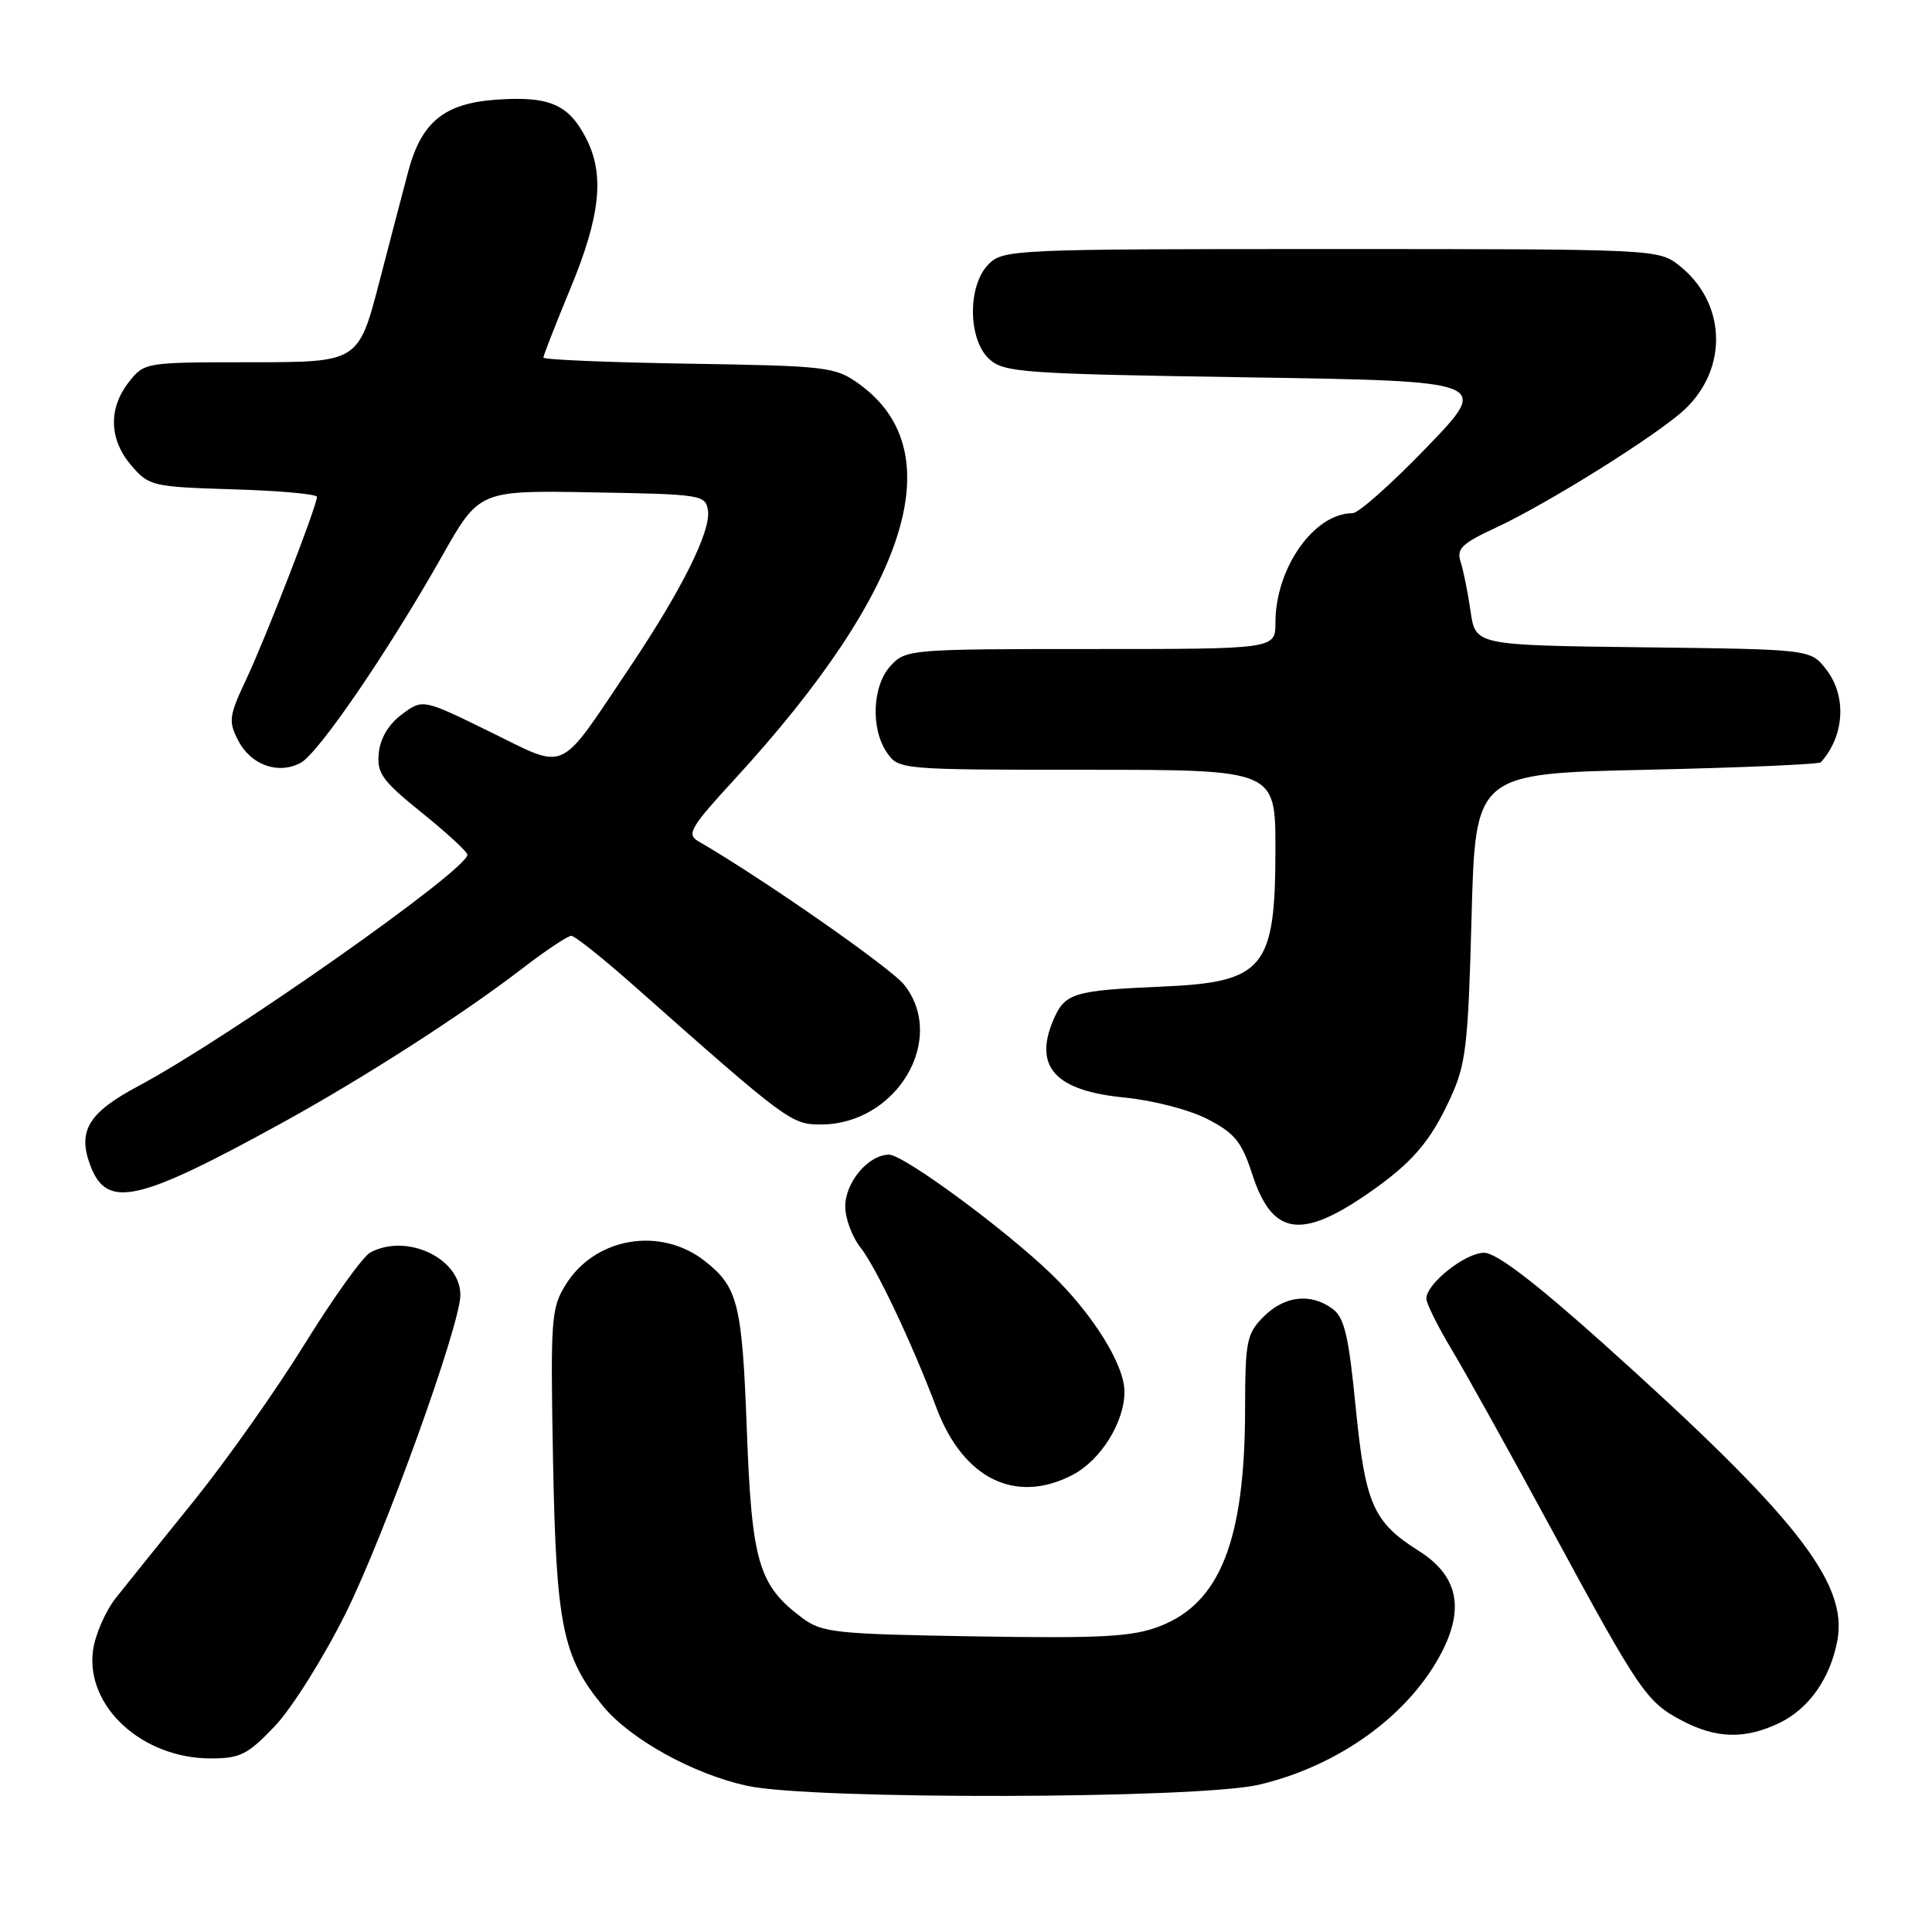 <?xml version="1.0" encoding="UTF-8" standalone="no"?>
<!DOCTYPE svg PUBLIC "-//W3C//DTD SVG 1.1//EN" "http://www.w3.org/Graphics/SVG/1.1/DTD/svg11.dtd" >
<svg xmlns="http://www.w3.org/2000/svg" xmlns:xlink="http://www.w3.org/1999/xlink" version="1.1" viewBox="0 0 256 256">
 <g >
 <path fill="currentColor"
d=" M 166.84 236.48 C 177.49 233.97 186.84 227.16 191.10 218.81 C 194.08 212.96 193.09 208.71 187.98 205.49 C 181.94 201.67 180.91 199.33 179.63 186.42 C 178.70 176.94 178.14 174.57 176.55 173.41 C 173.67 171.30 170.21 171.70 167.45 174.45 C 165.19 176.72 165.00 177.65 164.98 186.70 C 164.96 204.09 161.67 212.43 153.64 215.50 C 150.01 216.89 146.06 217.10 129.22 216.83 C 110.65 216.52 108.93 216.34 106.32 214.40 C 100.51 210.06 99.62 207.04 98.96 189.53 C 98.34 172.76 97.79 170.55 93.40 167.10 C 87.54 162.49 78.88 163.94 74.98 170.19 C 73.03 173.31 72.93 174.66 73.28 193.50 C 73.69 215.41 74.54 219.56 79.92 226.09 C 83.54 230.47 91.86 235.08 99.00 236.63 C 107.56 238.50 158.76 238.38 166.84 236.48 Z  M 36.42 228.72 C 38.67 226.35 42.88 219.65 45.80 213.78 C 50.96 203.40 61.00 175.55 61.00 171.60 C 61.00 166.73 53.91 163.37 49.07 165.96 C 48.09 166.49 44.18 171.93 40.39 178.06 C 36.60 184.19 29.99 193.54 25.71 198.85 C 21.42 204.16 16.77 209.95 15.37 211.71 C 13.97 213.48 12.60 216.63 12.32 218.71 C 11.35 226.13 18.85 233.00 27.92 233.00 C 31.83 233.00 32.82 232.50 36.42 228.72 Z  M 235.72 228.33 C 239.66 226.46 242.51 222.43 243.46 217.38 C 244.90 209.70 237.89 200.83 212.26 177.86 C 203.26 169.81 198.25 166.00 196.65 166.00 C 194.16 166.00 189.00 170.09 189.00 172.07 C 189.00 172.71 190.52 175.77 192.38 178.87 C 194.24 181.97 200.15 192.60 205.51 202.50 C 217.25 224.17 218.15 225.50 222.83 227.97 C 227.39 230.38 231.17 230.49 235.72 228.33 Z  M 142.09 195.45 C 145.83 193.52 148.99 188.47 149.00 184.42 C 149.00 180.86 144.84 174.16 139.31 168.82 C 133.10 162.83 119.73 153.00 117.80 153.00 C 115.08 153.00 112.00 156.64 112.00 159.87 C 112.00 161.44 112.90 163.88 114.00 165.27 C 116.10 167.94 120.83 177.92 124.10 186.59 C 127.64 195.95 134.55 199.35 142.09 195.45 Z  M 181.33 158.10 C 187.10 154.10 189.53 151.29 192.19 145.49 C 194.25 141.01 194.54 138.56 194.99 121.50 C 195.50 102.50 195.50 102.50 218.17 102.00 C 230.64 101.72 241.04 101.28 241.28 101.00 C 244.44 97.46 244.72 92.18 241.94 88.65 C 239.88 86.04 239.88 86.04 217.69 85.77 C 195.50 85.50 195.50 85.50 194.86 81.00 C 194.50 78.53 193.91 75.58 193.54 74.45 C 192.98 72.72 193.69 72.02 198.15 69.95 C 205.12 66.72 219.78 57.53 223.27 54.22 C 229.06 48.72 228.70 40.06 222.49 35.17 C 219.76 33.02 219.34 33.00 176.37 33.00 C 134.33 33.00 132.94 33.06 131.00 35.00 C 128.18 37.82 128.24 45.00 131.10 47.60 C 133.05 49.36 135.54 49.54 165.35 50.00 C 197.50 50.50 197.50 50.50 189.07 59.25 C 184.44 64.06 180.01 68.00 179.23 68.00 C 174.12 68.00 169.00 75.27 169.00 82.52 C 169.00 86.00 169.00 86.00 144.54 86.00 C 120.66 86.00 120.03 86.05 118.04 88.19 C 115.57 90.83 115.33 96.60 117.56 99.78 C 119.09 101.97 119.41 102.00 144.06 102.00 C 169.00 102.00 169.00 102.00 169.00 112.45 C 169.00 128.34 167.52 130.14 154.00 130.73 C 142.17 131.24 141.08 131.58 139.54 135.23 C 136.96 141.38 139.86 144.53 148.93 145.42 C 152.83 145.81 157.61 147.05 160.03 148.30 C 163.60 150.15 164.53 151.30 165.89 155.48 C 168.54 163.70 172.32 164.34 181.33 158.10 Z  M 37.50 148.72 C 48.23 142.81 61.35 134.38 69.17 128.36 C 72.29 125.96 75.23 124.00 75.69 124.00 C 76.16 124.00 79.90 126.98 84.02 130.63 C 104.32 148.61 104.85 149.00 108.78 149.00 C 118.79 148.99 125.51 137.73 119.82 130.50 C 118.08 128.28 100.97 116.35 92.53 111.47 C 90.94 110.55 91.47 109.64 97.40 103.19 C 120.52 77.99 126.23 59.72 113.77 50.83 C 110.66 48.61 109.55 48.48 91.25 48.19 C 80.66 48.02 72.00 47.66 72.00 47.38 C 72.00 47.11 73.62 42.98 75.59 38.20 C 79.58 28.58 80.14 23.11 77.64 18.28 C 75.33 13.80 72.74 12.71 65.71 13.21 C 58.83 13.71 55.83 16.18 54.08 22.76 C 53.53 24.82 51.83 31.34 50.29 37.25 C 47.50 47.99 47.50 47.99 33.32 48.00 C 19.20 48.00 19.14 48.01 17.07 50.63 C 14.33 54.13 14.45 58.25 17.41 61.69 C 19.74 64.41 20.19 64.51 30.91 64.84 C 37.01 65.02 42.00 65.47 42.00 65.84 C 41.99 67.04 35.26 84.40 32.67 89.92 C 30.32 94.91 30.24 95.56 31.58 98.15 C 33.25 101.38 36.88 102.67 39.84 101.08 C 42.19 99.83 51.41 86.35 58.56 73.71 C 63.50 64.97 63.50 64.97 78.50 65.24 C 93.03 65.49 93.51 65.57 93.81 67.67 C 94.20 70.42 90.28 78.26 83.40 88.50 C 73.84 102.73 75.31 102.05 64.95 96.98 C 56.02 92.60 56.02 92.60 53.26 94.65 C 51.50 95.95 50.39 97.81 50.19 99.77 C 49.92 102.46 50.62 103.43 55.87 107.67 C 59.17 110.33 61.89 112.83 61.93 113.24 C 62.11 115.15 30.25 137.56 18.33 143.91 C 11.70 147.44 10.24 149.86 11.98 154.46 C 14.18 160.24 18.21 159.33 37.50 148.72 Z "/>
</g>
</svg>